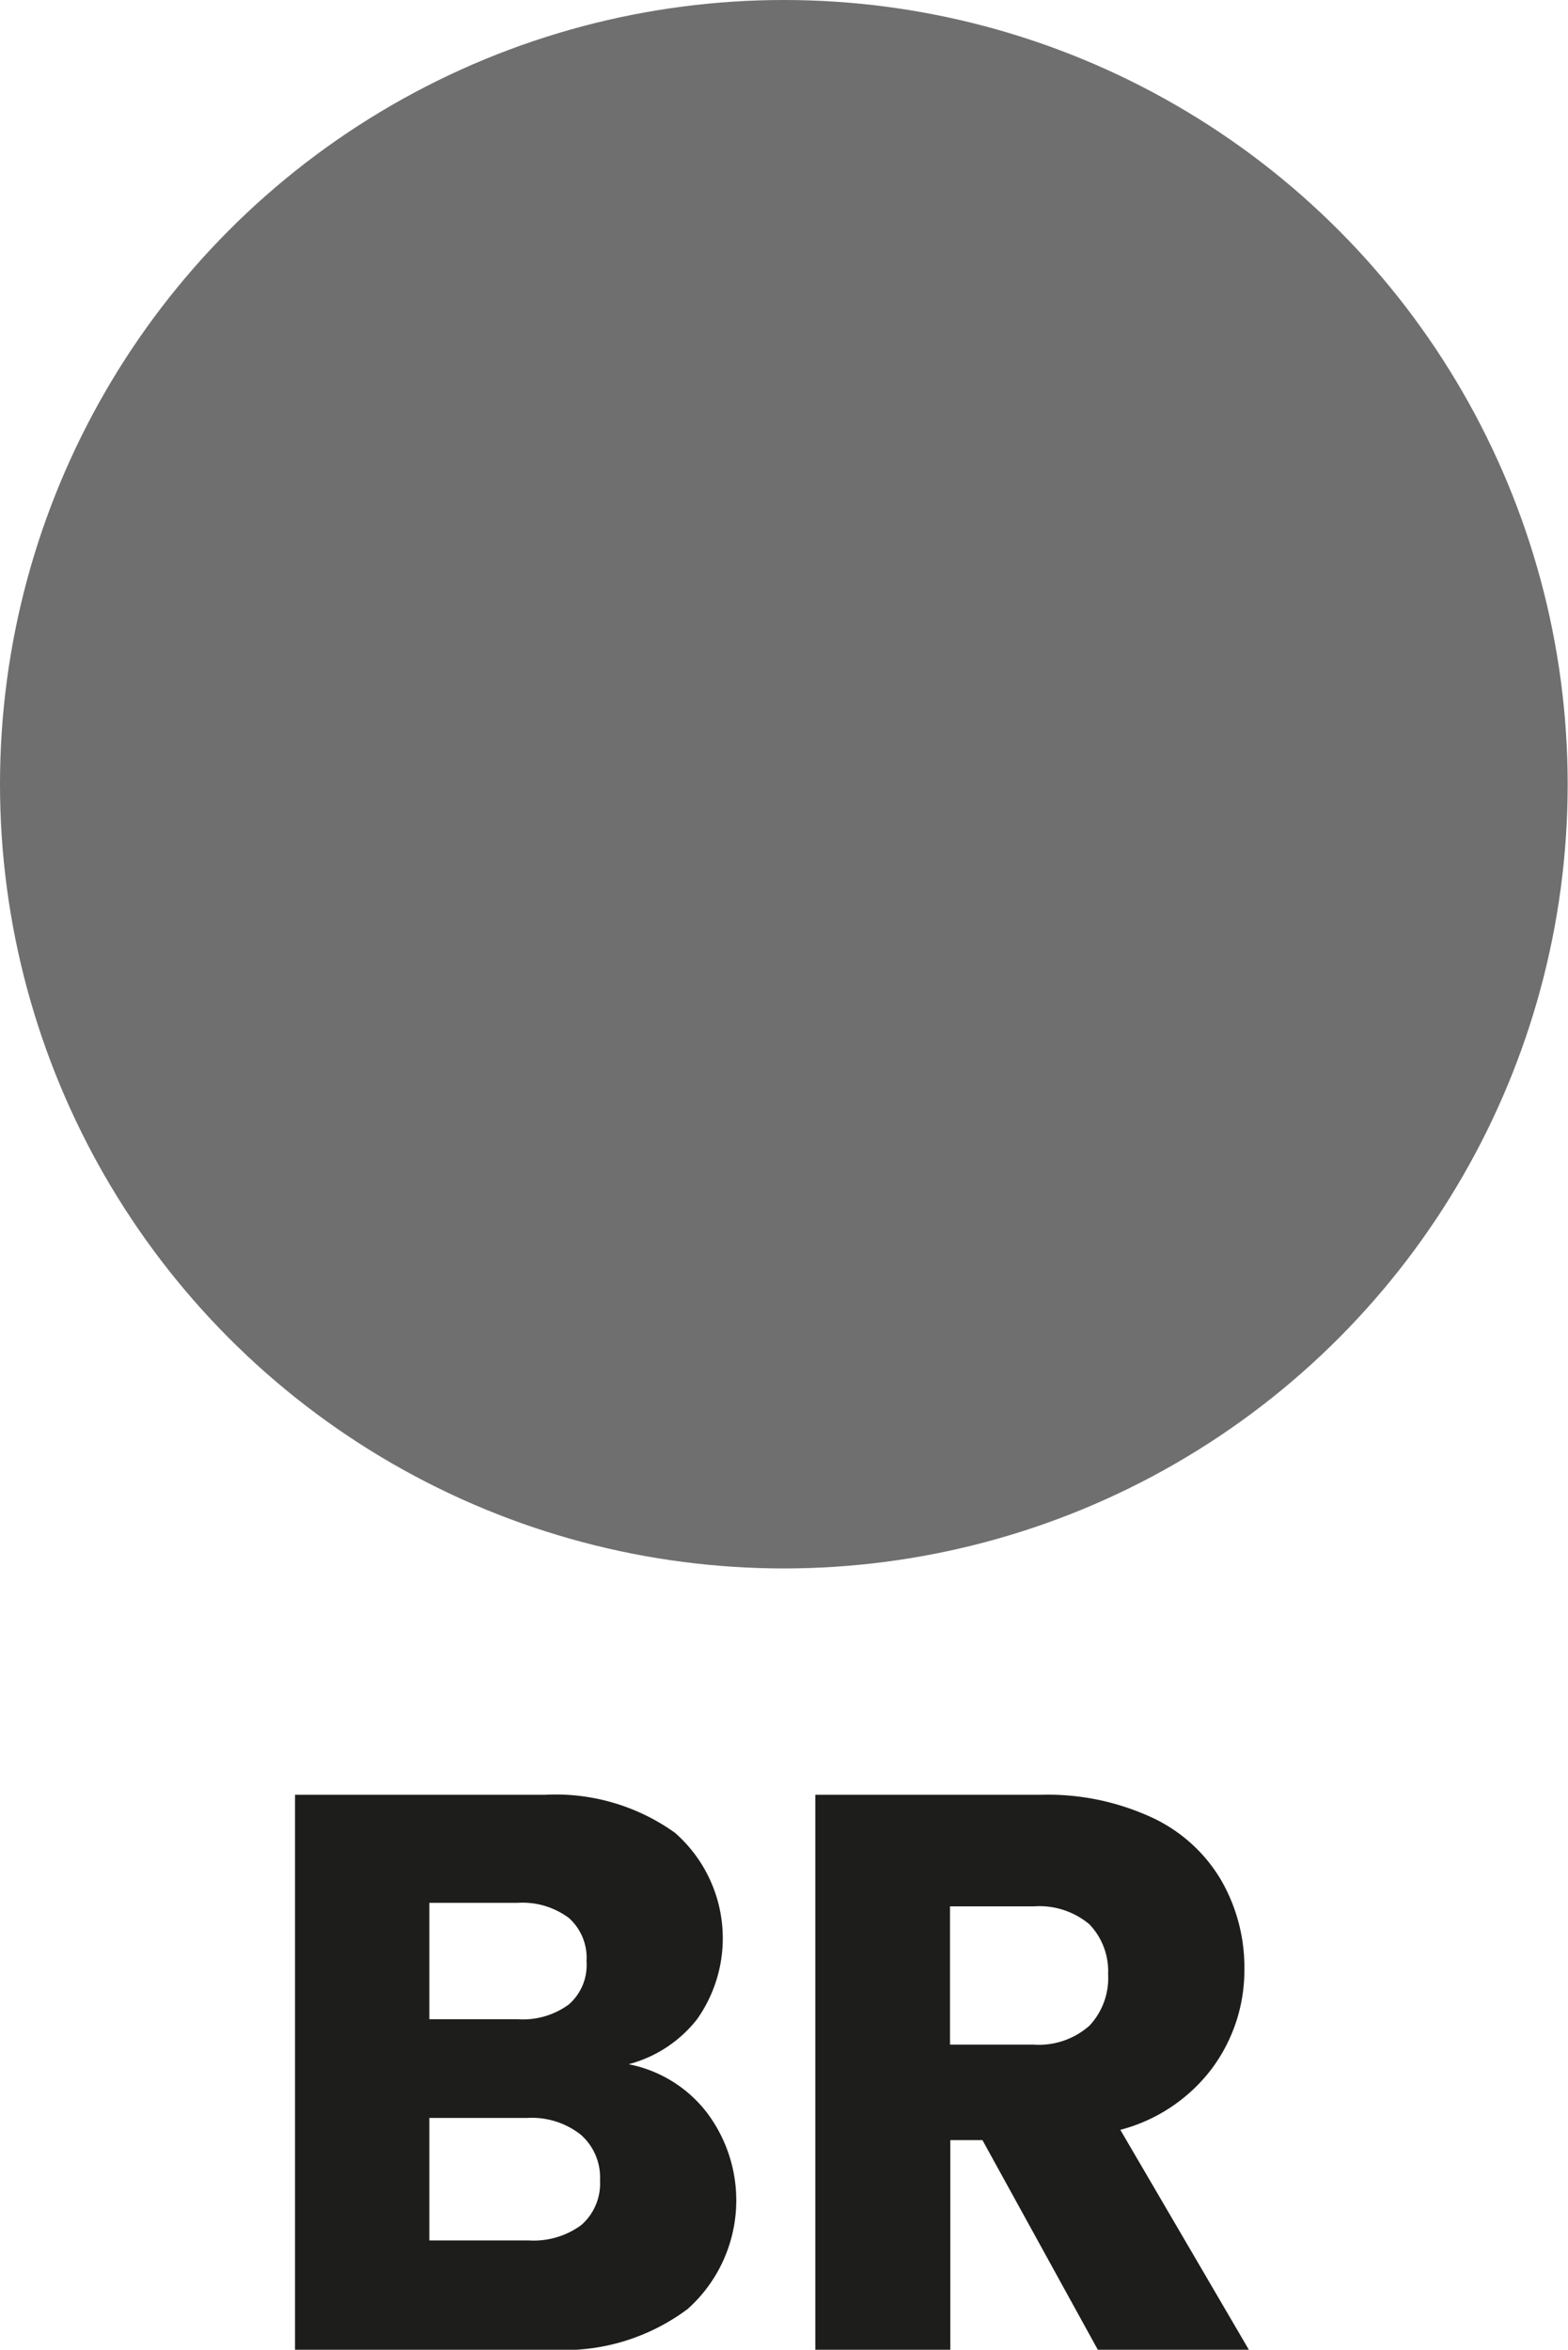 <svg xmlns="http://www.w3.org/2000/svg" viewBox="0 0 48.79 73.08"><defs><style>.cls-1{fill:#1d1d1b;}.cls-2{fill:#706f6f;}</style></defs><title>brahman</title><g id="Capa_2" data-name="Capa 2"><g id="Capa_1-2" data-name="Capa 1"><path class="cls-1" d="M22,65.71a4.53,4.53,0,0,1-.6,6.1,6.42,6.42,0,0,1-4.22,1.27h-8V55.82h7.77A6.38,6.38,0,0,1,21,57a4.36,4.36,0,0,1,.69,5.8,4,4,0,0,1-2.13,1.4A4.05,4.05,0,0,1,22,65.71ZM13.36,62.8h2.75a2.41,2.41,0,0,0,1.59-.46A1.62,1.62,0,0,0,18.25,61a1.66,1.66,0,0,0-.55-1.35,2.41,2.41,0,0,0-1.59-.47H13.36Zm4.73,6.4a1.72,1.72,0,0,0,.58-1.39,1.77,1.77,0,0,0-.6-1.42,2.46,2.46,0,0,0-1.66-.52H13.36v3.81h3.09A2.51,2.51,0,0,0,18.09,69.2Z"/><path class="cls-1" d="M34.16,73.08l-3.59-6.52h-1v6.52h-4.2V55.82h7a7.72,7.72,0,0,1,3.48.71A4.88,4.88,0,0,1,38,58.48a5.42,5.42,0,0,1,.72,2.77,5.11,5.11,0,0,1-1,3.07,5.22,5.22,0,0,1-2.86,1.92l4,6.84Zm-4.6-9.49h2.61A2.37,2.37,0,0,0,33.9,63a2.16,2.16,0,0,0,.58-1.6,2.11,2.11,0,0,0-.58-1.55,2.42,2.42,0,0,0-1.73-.56H29.56Z"/><circle class="cls-2" cx="24.39" cy="24.39" r="24.39"/></g></g></svg>